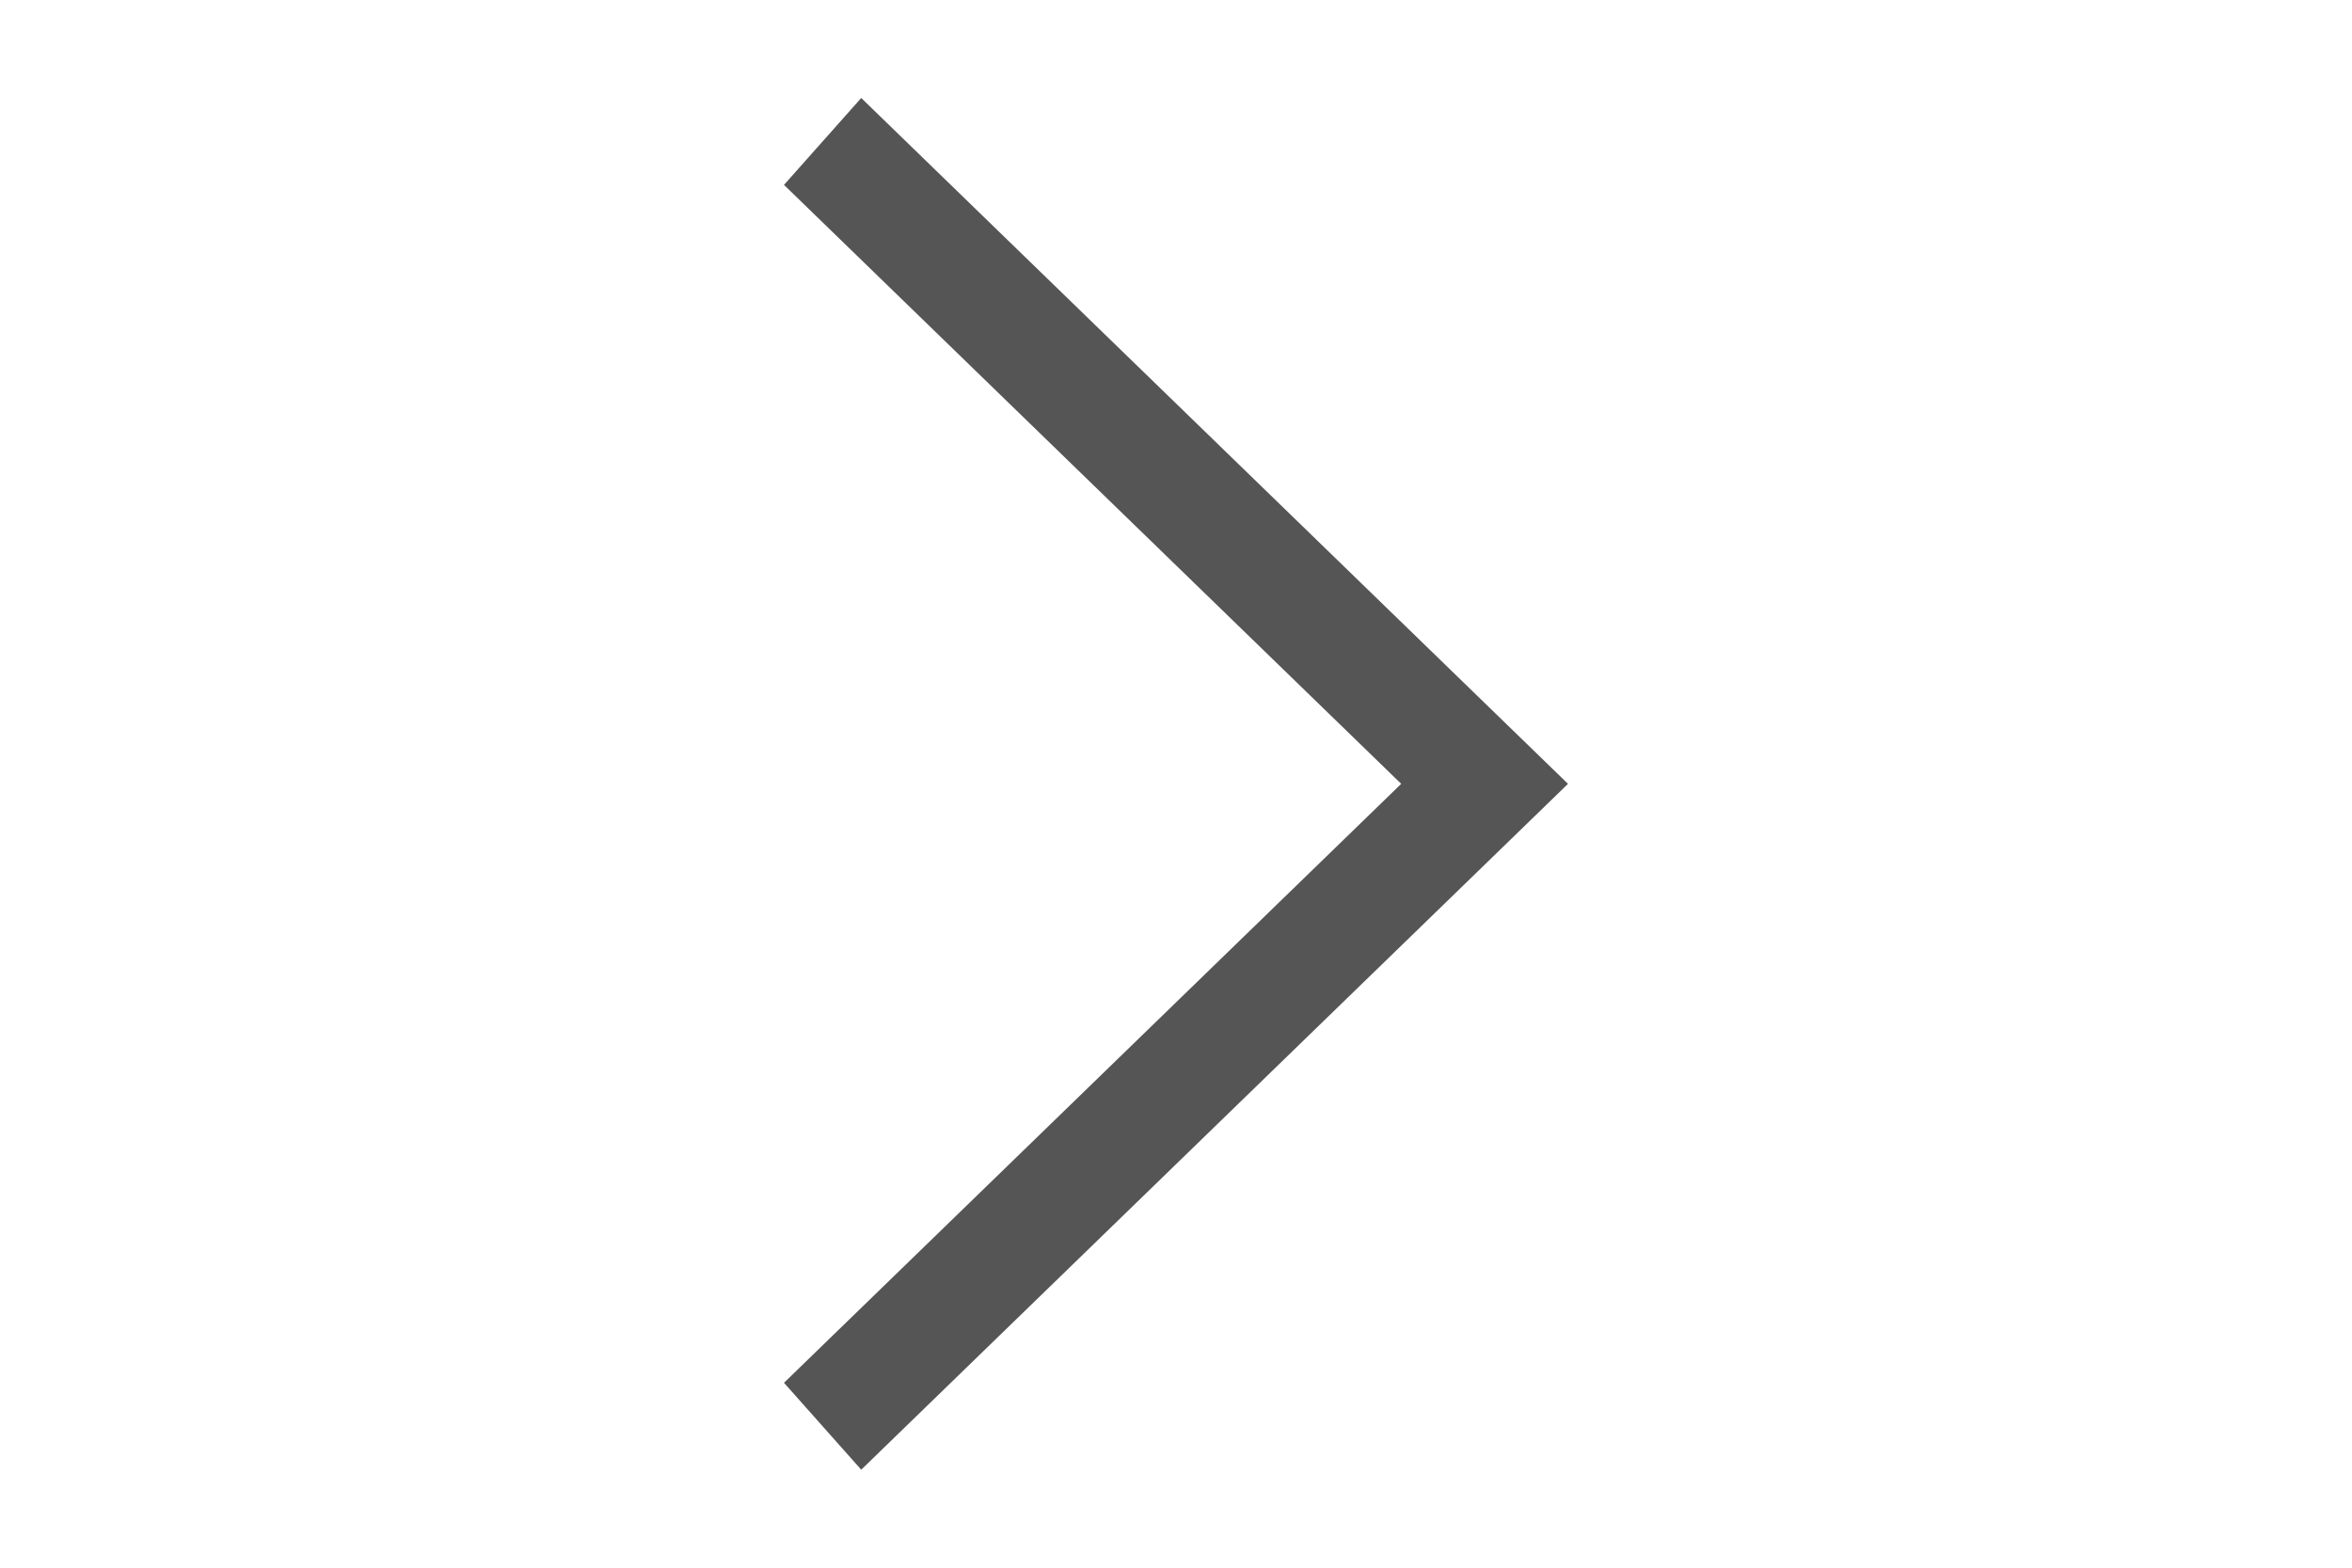 <svg
   width="72"
   height="48"
   viewBox="480 0 320 1024"
   xmlns="http://www.w3.org/2000/svg"
>
   <path
      fill="#555"
      d="M384 120.768L434.432 64 896 512 434.432 960 384 903.232 787.072 512z"
   />
</svg>